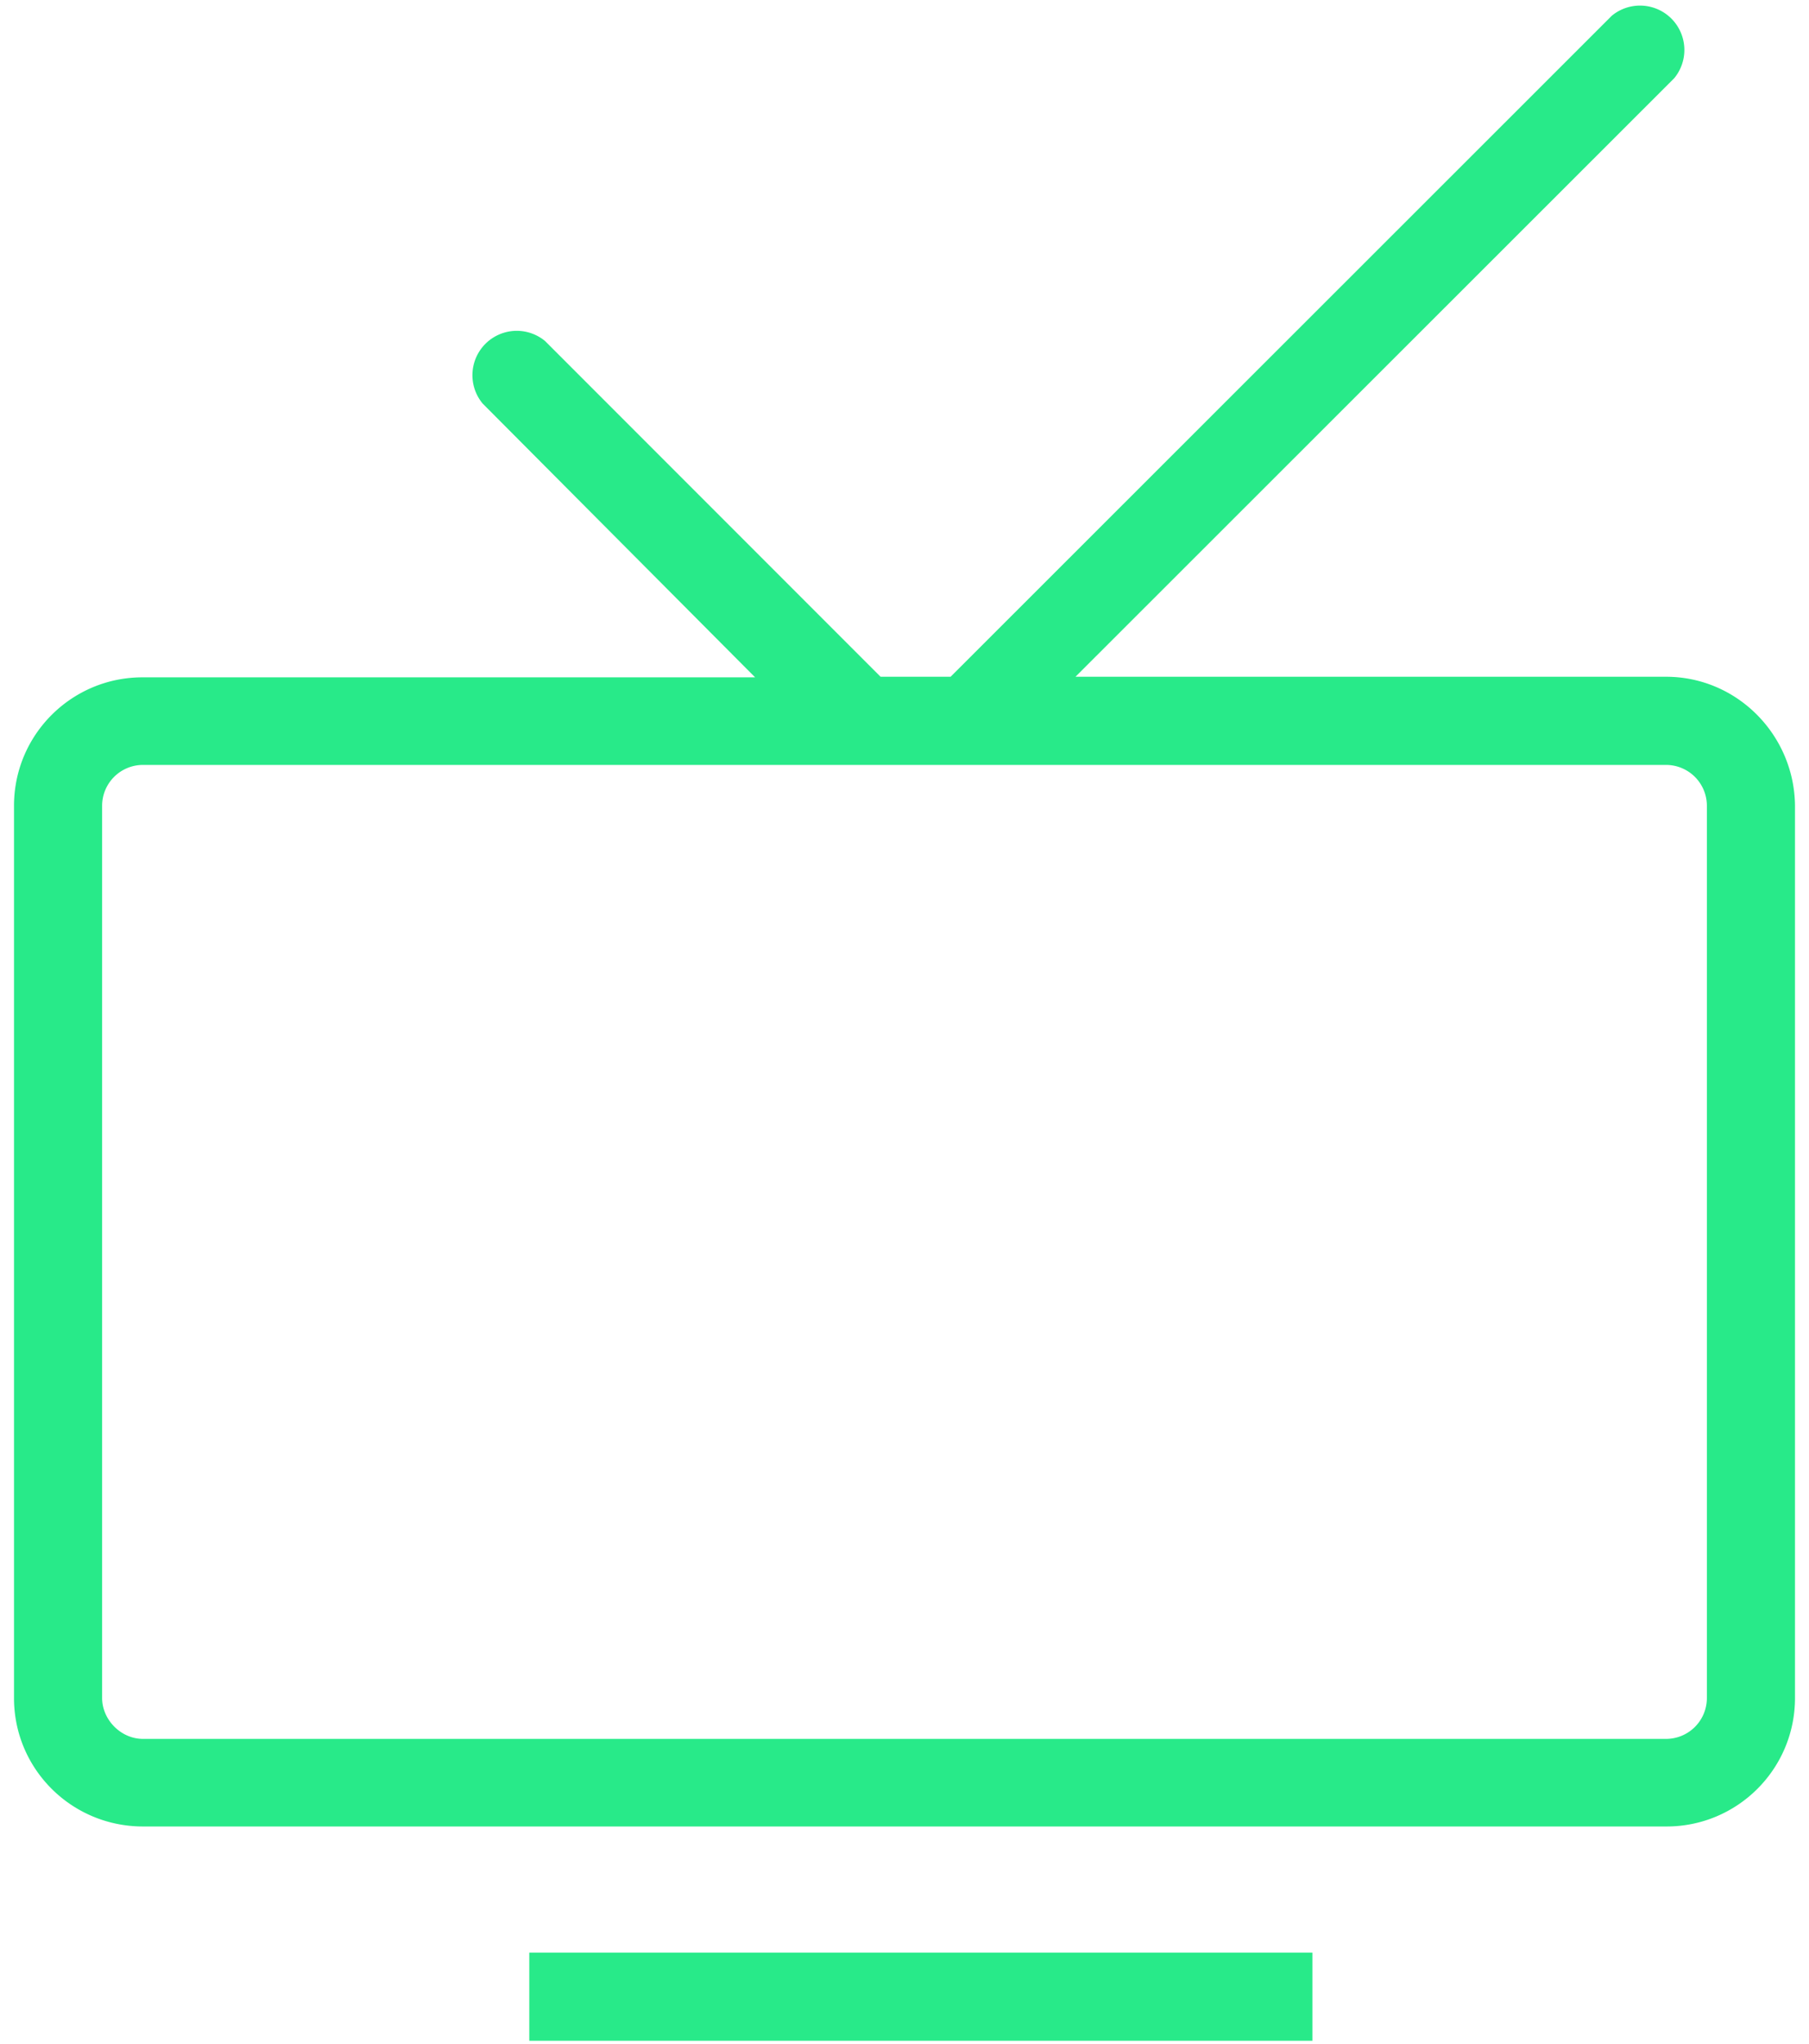 <svg xmlns="http://www.w3.org/2000/svg" xmlns:xlink="http://www.w3.org/1999/xlink" width="31" height="35" viewBox="0 0 31 35"><defs><path id="rbl1a" d="M415.76 608.8v15.28c0 1.22-.99 2.2-2.2 2.2h-26.11c-1.22 0-2.21-.98-2.21-2.2V608.8c0-1.22.99-2.2 2.2-2.2h10.5l-4.67-4.69a.76.76 0 0 1 1.07-1.07l5.75 5.75h1.2l11.33-11.32a.76.76 0 0 1 1.07 1.07l-10.26 10.25h10.12c1.22 0 2.2 1 2.21 2.21zm-1.51 0a.7.7 0 0 0-.7-.7h-26.1a.7.7 0 0 0-.7.7v15.28c0 .37.32.7.7.7h26.1a.7.7 0 0 0 .7-.7zm-20.18 19.64h13.42v1.51h-13.42z"/></defs><g><g transform="translate(-385 -595)"><use fill="#28ea89" xlink:href="#rbl1a"/></g></g></svg>